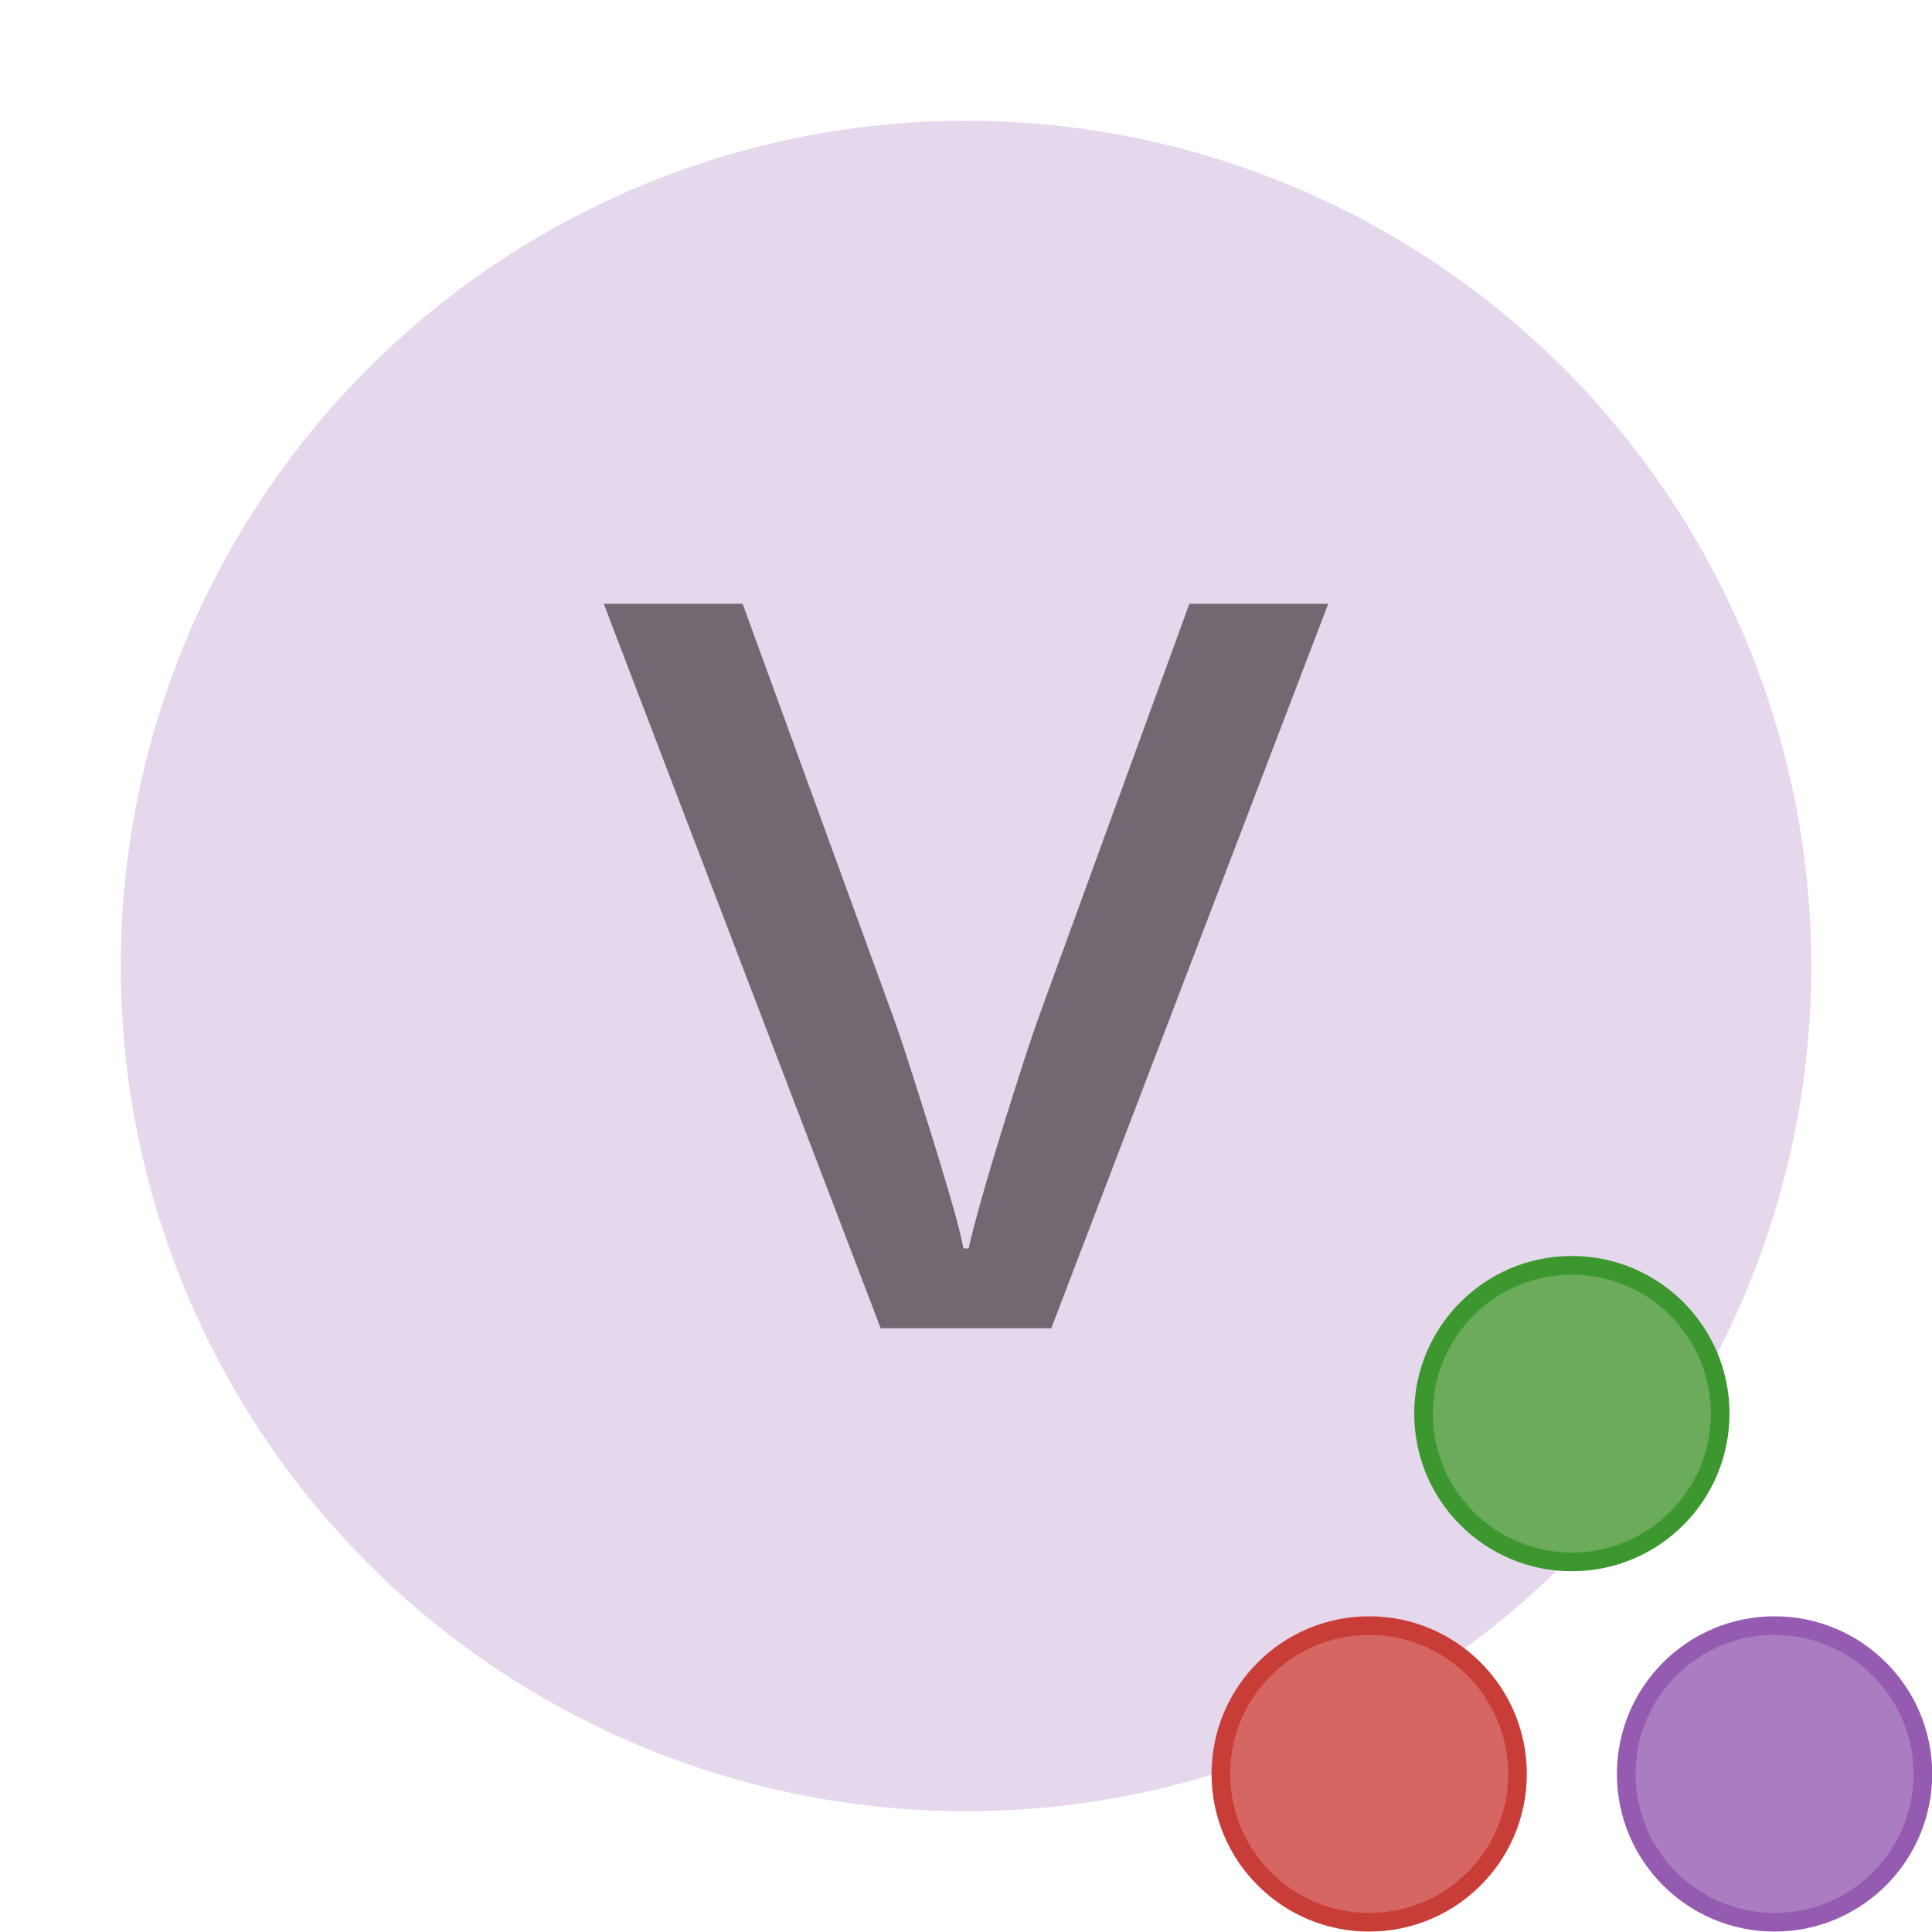 <svg xmlns="http://www.w3.org/2000/svg" data-name="Layer 1" viewBox="0 0 32 32"><circle cx="16" cy="16" r="14" data-name="Group" opacity=".6" fill="#aa7dc0" fill-opacity=".502"/><path d="M14.587 22L10 10h2.3l2.434 6.678q.135.36.318.929t.367 1.158q.183.59.336 1.115t.202.798h.086q.061-.274.208-.798t.33-1.115q.183-.59.367-1.158t.318-.93L19.7 10H22l-4.587 12h-2.826z" fill="#231f20" opacity=".6" style="isolation:isolate"/><g transform="translate(20.067 20.43) scale(.373)" fill-rule="evenodd" stroke-width=".828"><circle cx="16" cy="8" r="6.586" fill="#6bab5b" stroke="#3b972e"/><circle cx="7" cy="24" r="6.586" fill="#d66661" stroke="#c93d39"/><circle cx="25" cy="24" r="6.586" fill="#aa7dc0" stroke="#945bb0"/></g></svg>